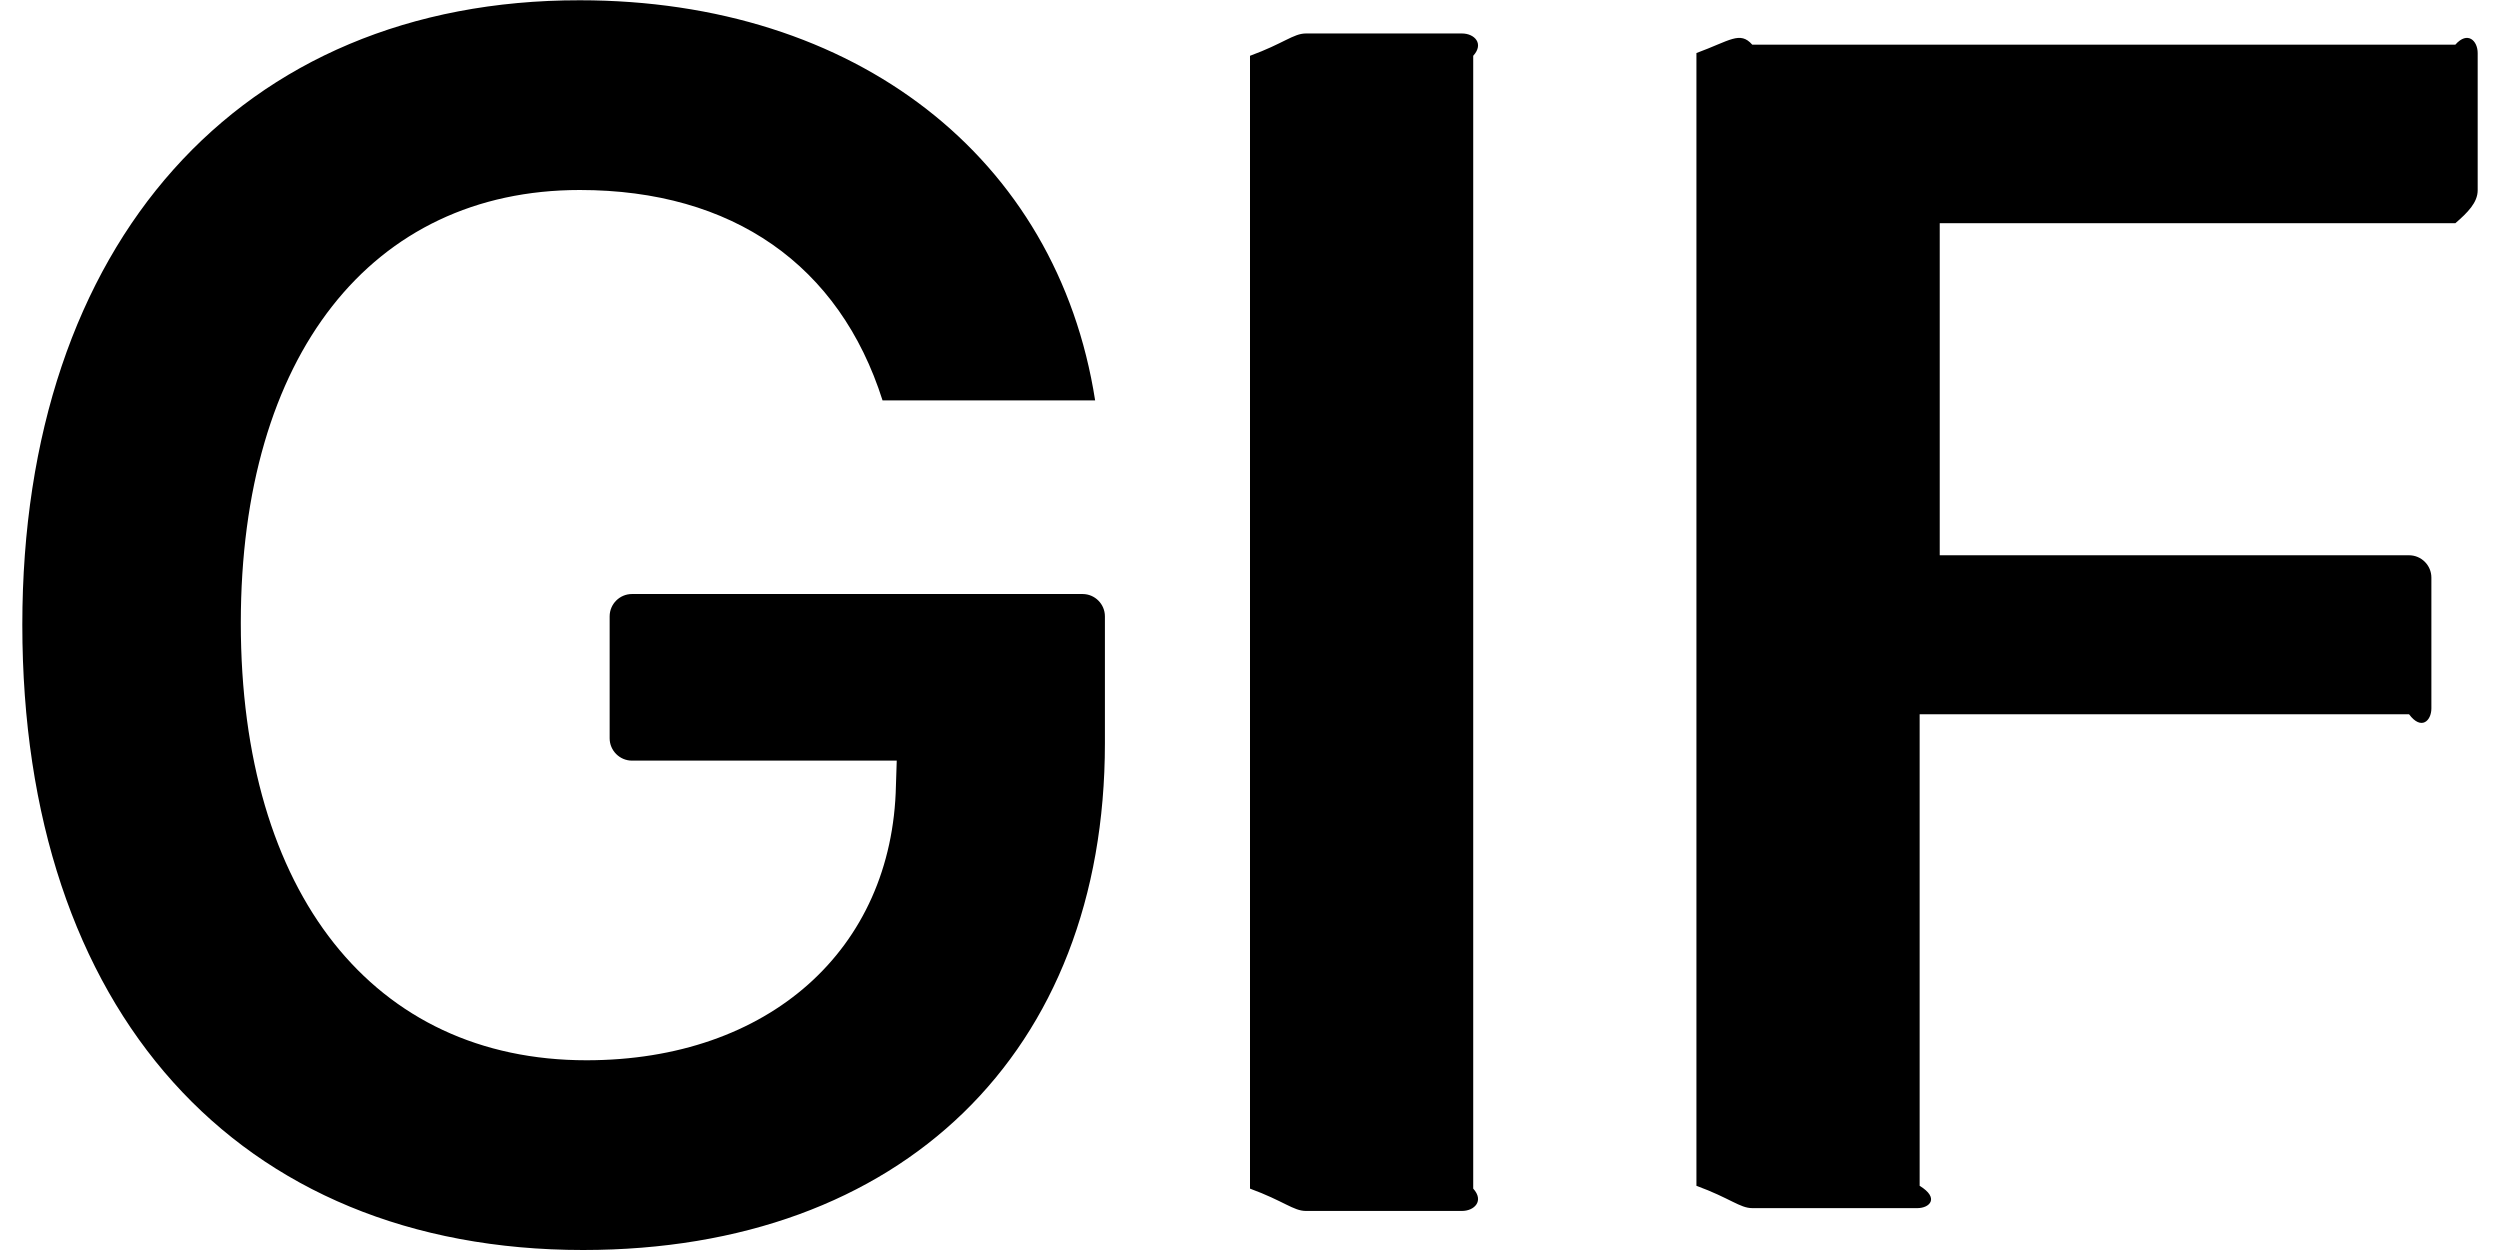 ﻿<?xml version="1.0" encoding="utf-8"?>
<svg version="1.1" xmlns:xlink="http://www.w3.org/1999/xlink" width="56px" height="28px" xmlns="http://www.w3.org/2000/svg">
  <defs>
    <pattern id="BGPattern" patternUnits="userSpaceOnUse" alignment="0 0" imageRepeat="None" />
    <mask fill="white" id="Clip2601">
      <path d="M 55.5 1.188  C 55.5 0.913  55.275 0.688  55 1  L 39.25 1  C 38.975 0.688  38.75 0.913  38 1.188  L 38 26.562  C 38.75 26.837  38.975 27.062  39.25 27.062  L 42.95 27.062  C 43.225 27.062  43.45 26.837  43 26.562  L 43 16  L 53.963 16  C 54.238 16.369  54.463 16.144  54.463 15.869  L 54.463 12.938  C 54.463 12.663  54.238 12.438  53.963 12.438  L 43.45 12.438  L 43.45 5  L 55 5  C 55.275 4.762  55.5 4.537  55.5 4.262  L 55.5 1.188  Z M 33 1.25  C 33.25 0.975  33.025 0.75  32.75 0.75  L 29.25 0.75  C 28.975 0.75  28.75 0.975  28 1.25  L 28 26.625  C 28.75 26.9  28.975 27.125  29.25 27.125  L 32.75 27.125  C 33.025 27.125  33.25 26.9  33 26.625  L 33 1.25  Z M 24.75 13.806  C 24.75 13.531  24.525 13.306  24.25 13.306  L 14.156 13.306  C 13.881 13.306  13.656 13.531  13.656 13.806  L 13.656 16.538  C 13.656 16.812  13.881 17.038  14.156 17.038  L 20.087 17.038  L 20.069 17.594  C 19.994 21.269  17.219 23.75  13.137 23.75  C 8.375 23.75  5.394 20.019  5.394 13.956  C 5.394 7.969  8.319 4.256  12.987 4.256  C 16.412 4.256  18.806 5.938  19.769 8.969  L 24.531 8.969  C 23.681 3.519  19.156 0.006  12.987 0.006  C 5.375 0  0.5 5.45  0.5 13.994  C 0.5 22.638  5.319 28  13.062 28  C 20.194 28  24.75 23.581  24.75 16.65  L 24.75 13.806  Z " fill-rule="evenodd" />
    </mask>
  </defs>
  <g>
    <path d="M 55.5 1.188  C 55.5 0.913  55.275 0.688  55 1  L 39.25 1  C 38.975 0.688  38.75 0.913  38 1.188  L 38 26.562  C 38.75 26.837  38.975 27.062  39.25 27.062  L 42.95 27.062  C 43.225 27.062  43.45 26.837  43 26.562  L 43 16  L 53.963 16  C 54.238 16.369  54.463 16.144  54.463 15.869  L 54.463 12.938  C 54.463 12.663  54.238 12.438  53.963 12.438  L 43.45 12.438  L 43.45 5  L 55 5  C 55.275 4.762  55.5 4.537  55.5 4.262  L 55.5 1.188  Z M 33 1.25  C 33.25 0.975  33.025 0.75  32.75 0.75  L 29.25 0.75  C 28.975 0.75  28.75 0.975  28 1.25  L 28 26.625  C 28.75 26.9  28.975 27.125  29.25 27.125  L 32.75 27.125  C 33.025 27.125  33.25 26.9  33 26.625  L 33 1.25  Z M 24.75 13.806  C 24.75 13.531  24.525 13.306  24.25 13.306  L 14.156 13.306  C 13.881 13.306  13.656 13.531  13.656 13.806  L 13.656 16.538  C 13.656 16.812  13.881 17.038  14.156 17.038  L 20.087 17.038  L 20.069 17.594  C 19.994 21.269  17.219 23.75  13.137 23.75  C 8.375 23.75  5.394 20.019  5.394 13.956  C 5.394 7.969  8.319 4.256  12.987 4.256  C 16.412 4.256  18.806 5.938  19.769 8.969  L 24.531 8.969  C 23.681 3.519  19.156 0.006  12.987 0.006  C 5.375 0  0.5 5.45  0.5 13.994  C 0.5 22.638  5.319 28  13.062 28  C 20.194 28  24.75 23.581  24.75 16.65  L 24.75 13.806  Z " fill-rule="nonzero" fill="rgba(0, 0, 0, 1)" stroke="none" class="fill" />
    <path d="M 55.5 1.188  C 55.5 0.913  55.275 0.688  55 1  L 39.25 1  C 38.975 0.688  38.75 0.913  38 1.188  L 38 26.562  C 38.75 26.837  38.975 27.062  39.25 27.062  L 42.95 27.062  C 43.225 27.062  43.45 26.837  43 26.562  L 43 16  L 53.963 16  C 54.238 16.369  54.463 16.144  54.463 15.869  L 54.463 12.938  C 54.463 12.663  54.238 12.438  53.963 12.438  L 43.45 12.438  L 43.45 5  L 55 5  C 55.275 4.762  55.5 4.537  55.5 4.262  L 55.5 1.188  Z " stroke-width="0" stroke-dasharray="0" stroke="rgba(255, 255, 255, 0)" fill="none" class="stroke" mask="url(#Clip2601)" />
    <path d="M 33 1.25  C 33.25 0.975  33.025 0.75  32.75 0.75  L 29.25 0.75  C 28.975 0.75  28.75 0.975  28 1.25  L 28 26.625  C 28.75 26.9  28.975 27.125  29.25 27.125  L 32.75 27.125  C 33.025 27.125  33.25 26.9  33 26.625  L 33 1.25  Z " stroke-width="0" stroke-dasharray="0" stroke="rgba(255, 255, 255, 0)" fill="none" class="stroke" mask="url(#Clip2601)" />
    <path d="M 24.75 13.806  C 24.75 13.531  24.525 13.306  24.25 13.306  L 14.156 13.306  C 13.881 13.306  13.656 13.531  13.656 13.806  L 13.656 16.538  C 13.656 16.812  13.881 17.038  14.156 17.038  L 20.087 17.038  L 20.069 17.594  C 19.994 21.269  17.219 23.75  13.137 23.75  C 8.375 23.75  5.394 20.019  5.394 13.956  C 5.394 7.969  8.319 4.256  12.987 4.256  C 16.412 4.256  18.806 5.938  19.769 8.969  L 24.531 8.969  C 23.681 3.519  19.156 0.006  12.987 0.006  C 5.375 0  0.5 5.45  0.5 13.994  C 0.5 22.638  5.319 28  13.062 28  C 20.194 28  24.75 23.581  24.75 16.65  L 24.75 13.806  Z " stroke-width="0" stroke-dasharray="0" stroke="rgba(255, 255, 255, 0)" fill="none" class="stroke" mask="url(#Clip2601)" />
  </g>
</svg>